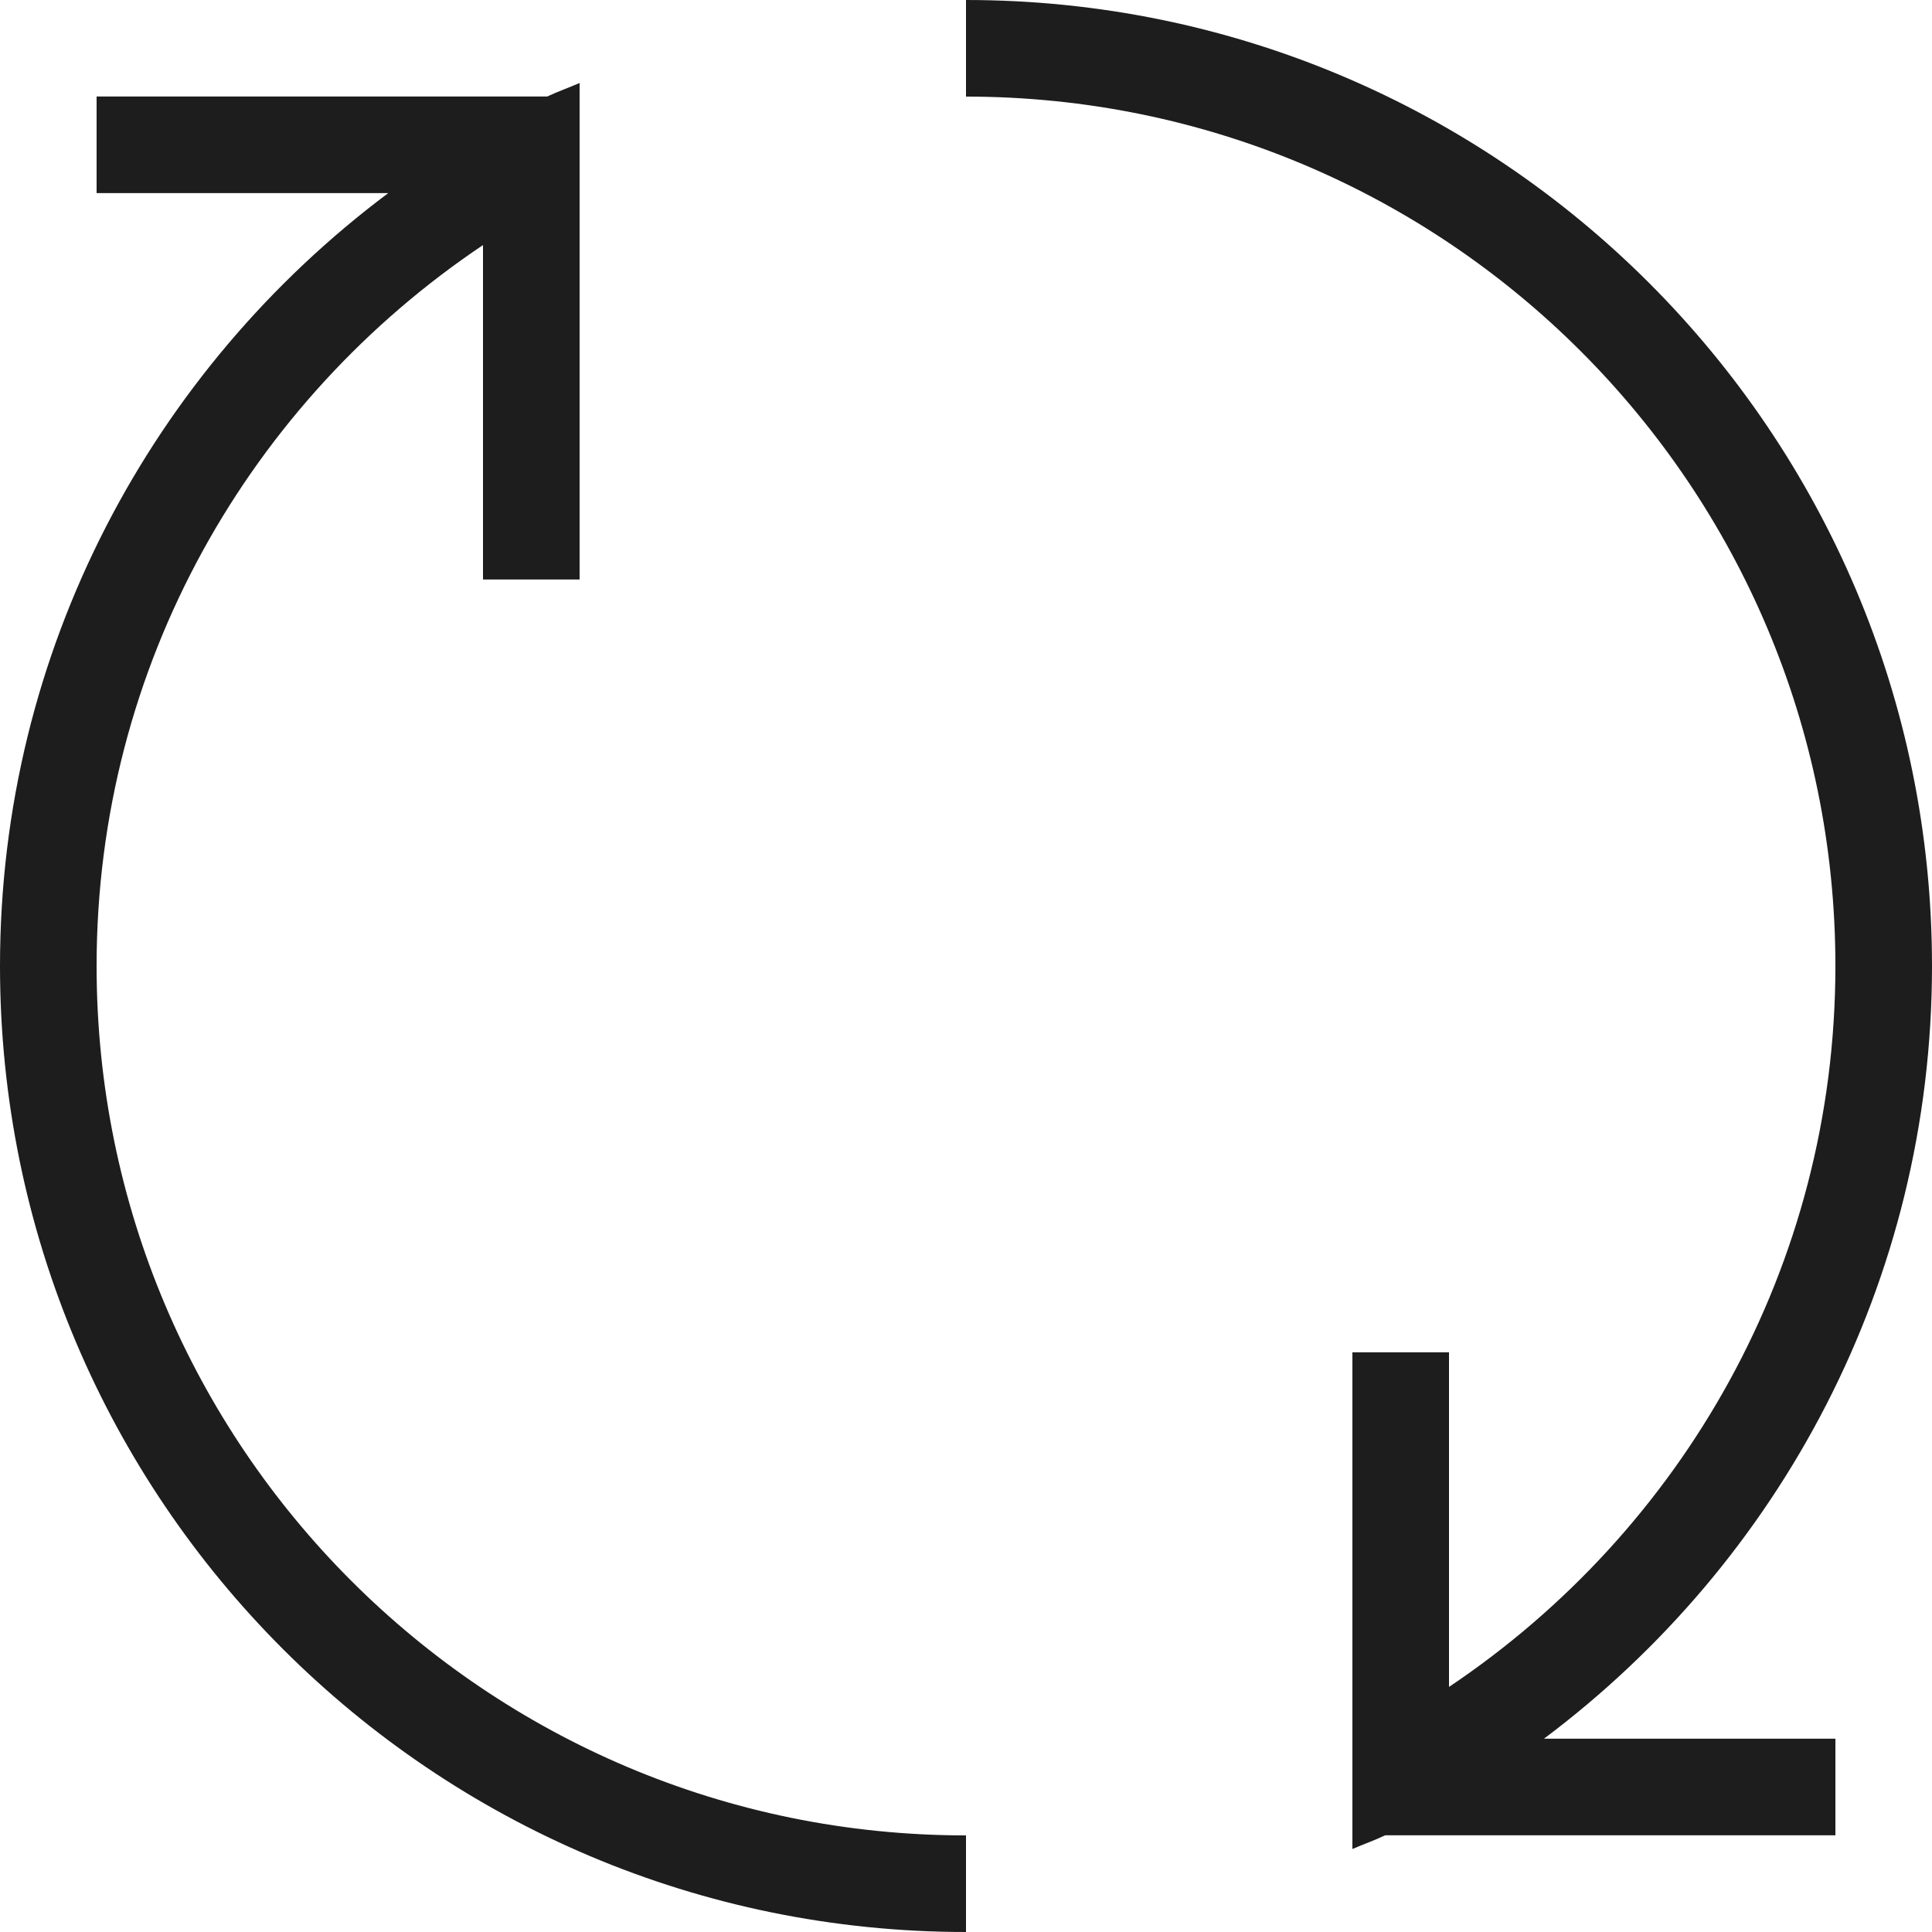 <svg xmlns="http://www.w3.org/2000/svg" xmlns:xlink="http://www.w3.org/1999/xlink" preserveAspectRatio="xMidYMid" width="20" height="20" viewBox="0 0 20 20"><script xmlns="" type="text/javascript" charset="utf-8" id="zm-extension"/>
  <defs>
    <style>
      .cls-1 {
        fill: #1d1d1e;
        fill-rule: evenodd;
      }
    </style>
  </defs>
  <path d="M15.983,17.999 L19.000,17.999 L19.000,18.999 L15.000,18.999 L14.339,18.999 C14.229,19.052 14.112,19.092 14.000,19.141 L14.000,14.000 L14.000,14.000 L14.000,13.999 L15.000,13.999 L15.000,17.463 C17.407,15.849 19.000,13.116 19.000,10.000 C19.000,5.029 14.971,1.000 10.000,1.000 C10.000,1.000 10.000,1.000 10.000,1.000 L10.000,-0.000 C10.000,-0.000 10.000,-0.000 10.000,-0.000 C15.523,-0.000 20.000,4.477 20.000,10.000 C20.000,13.276 18.417,16.175 15.983,17.999 ZM5.000,2.537 C2.593,4.151 1.000,6.884 1.000,10.000 C1.000,14.971 5.029,19.000 10.000,19.000 L10.000,20.000 C4.477,20.000 -0.000,15.523 -0.000,10.000 C-0.000,6.723 1.583,3.823 4.019,1.999 L1.000,1.999 L1.000,0.999 L5.000,0.999 L5.665,0.999 C5.774,0.947 5.889,0.908 6.000,0.859 L6.000,1.947 L6.000,1.999 L6.000,5.999 L5.000,5.999 L5.000,2.537 Z" class="cls-1"/>
</svg>
